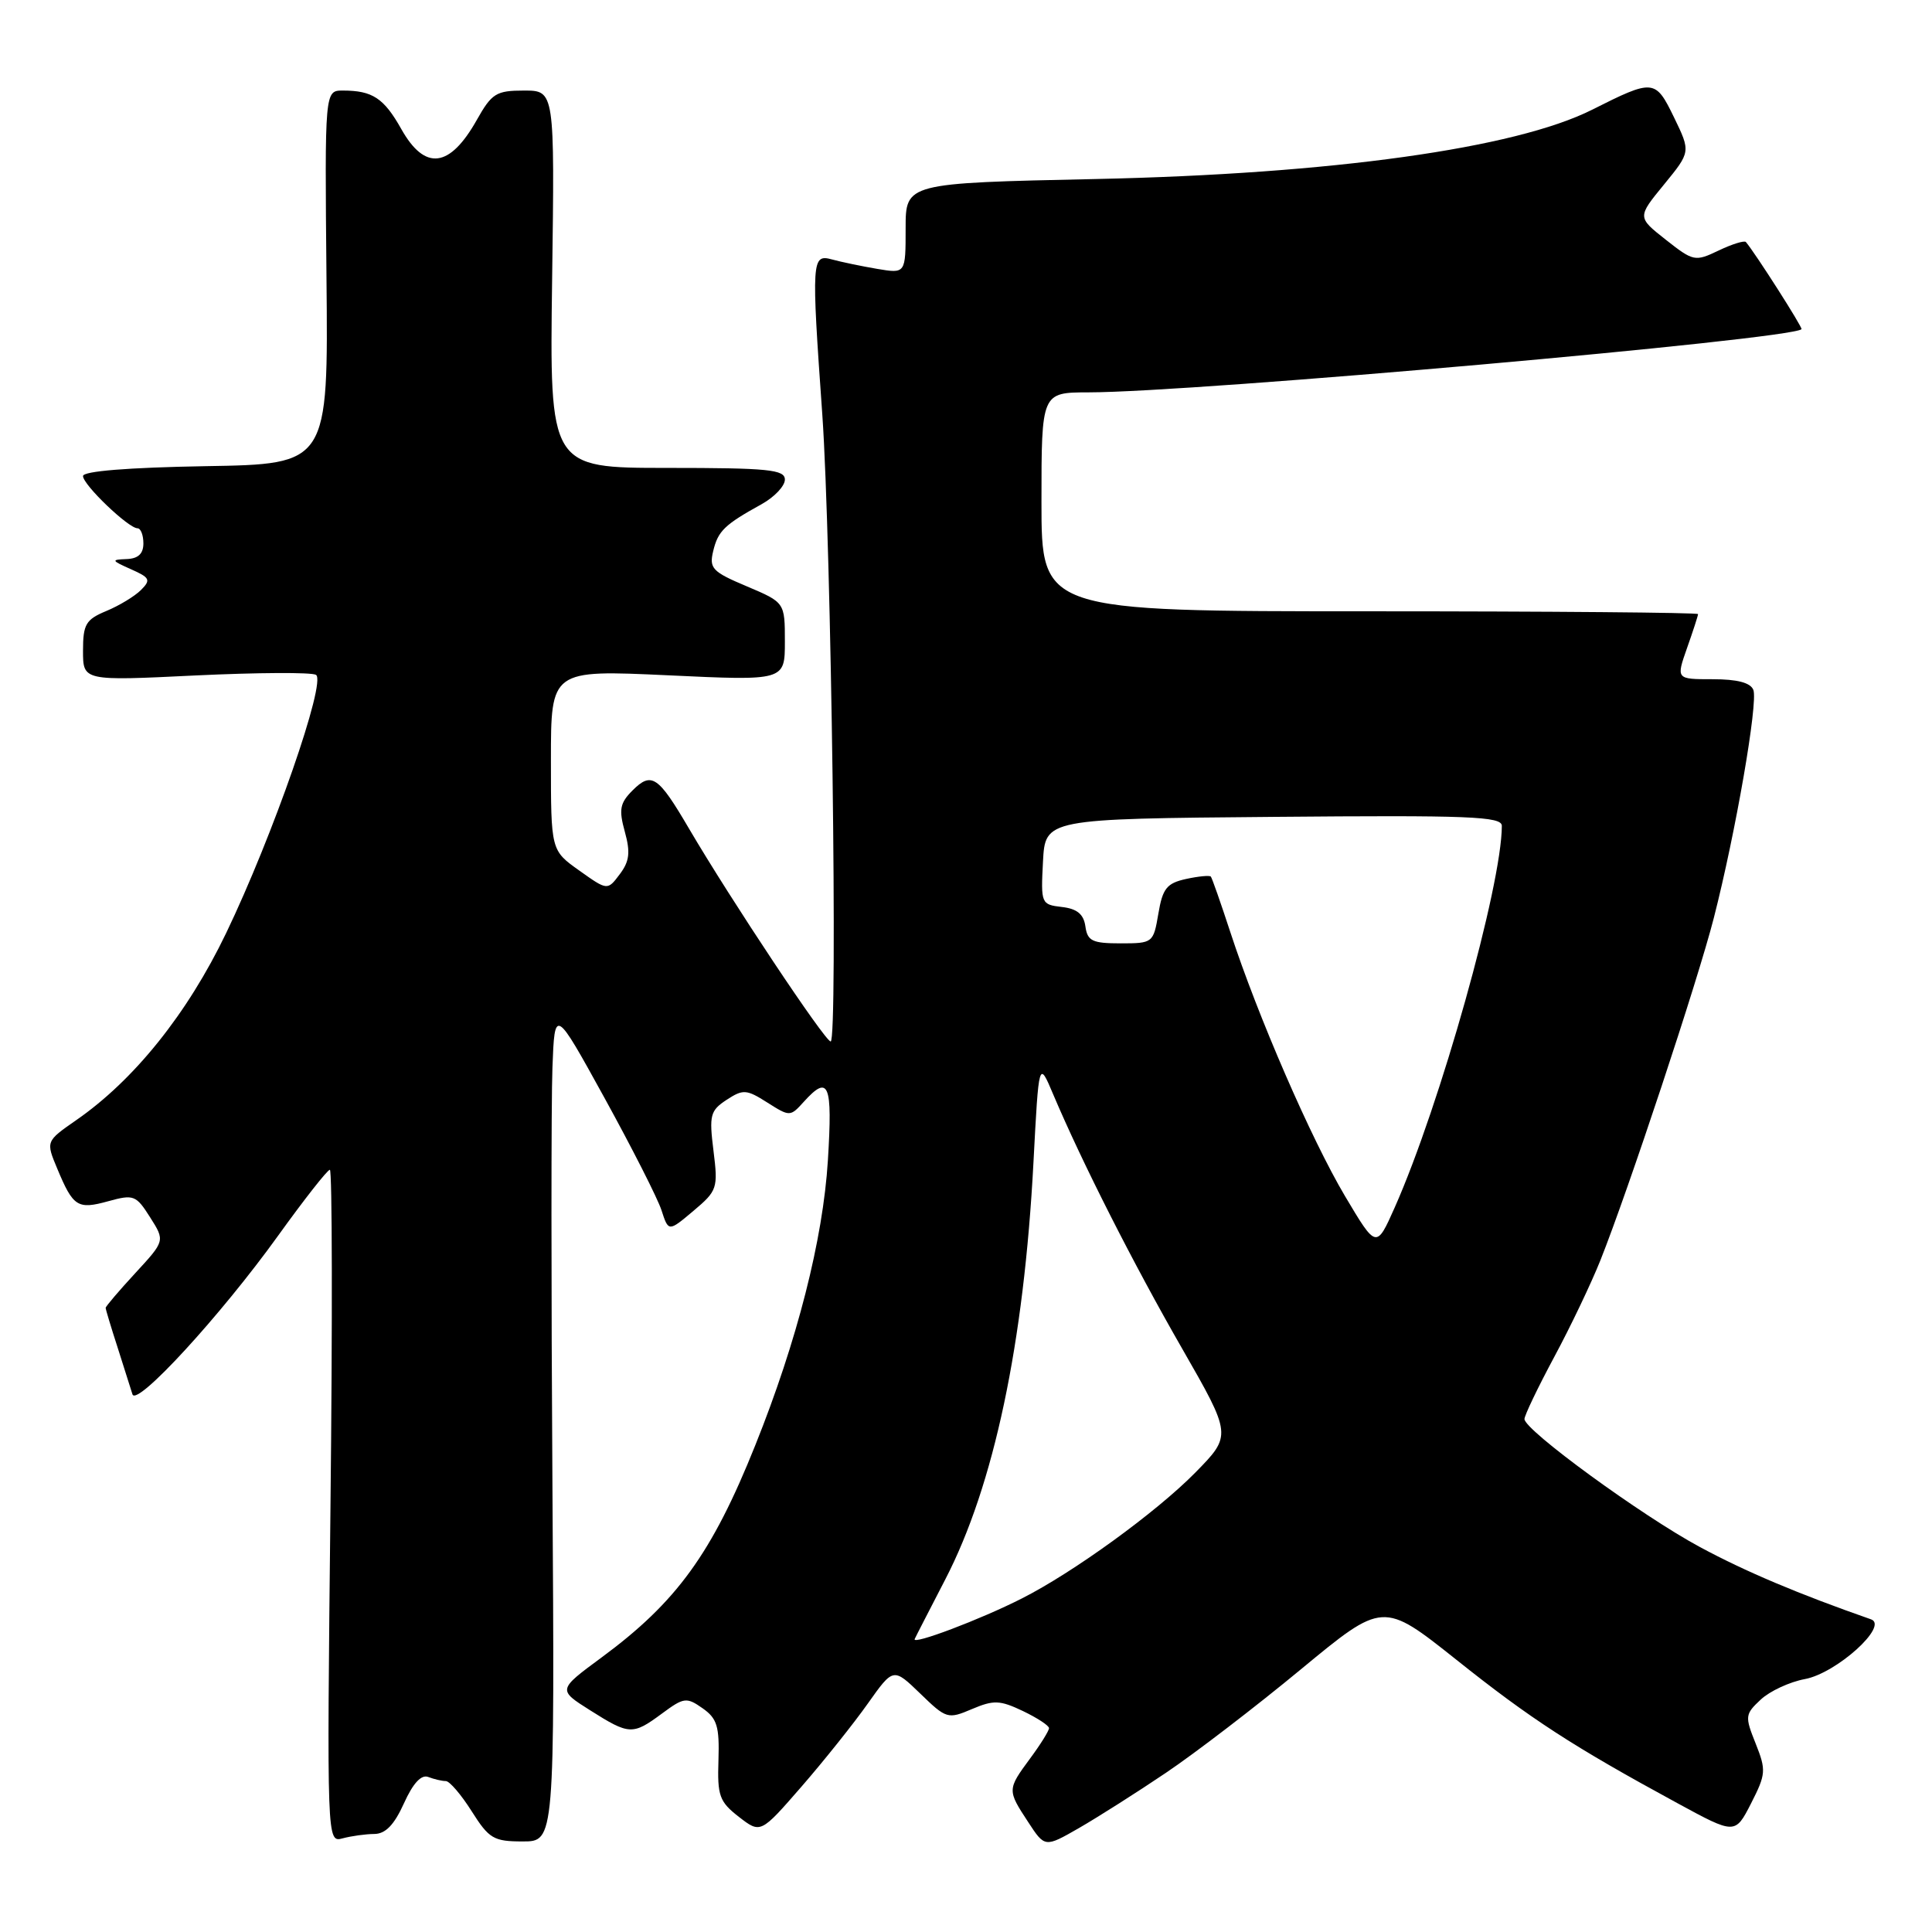 <?xml version="1.0" encoding="UTF-8" standalone="no"?>
<!DOCTYPE svg PUBLIC "-//W3C//DTD SVG 1.1//EN" "http://www.w3.org/Graphics/SVG/1.1/DTD/svg11.dtd" >
<svg xmlns="http://www.w3.org/2000/svg" xmlns:xlink="http://www.w3.org/1999/xlink" version="1.1" viewBox="0 0 256 256">
 <g >
 <path fill="currentColor"
d=" M 154.50 234.90 C 158.35 232.31 166.40 226.14 172.38 221.19 C 183.26 212.20 183.26 212.20 192.97 219.92 C 202.81 227.77 208.37 231.38 222.21 238.90 C 229.91 243.09 229.91 243.09 232.03 238.95 C 234.00 235.08 234.04 234.56 232.63 231.02 C 231.19 227.42 231.22 227.15 233.31 225.20 C 234.51 224.08 237.14 222.86 239.14 222.49 C 243.34 221.72 250.32 215.41 247.92 214.57 C 238.31 211.21 231.25 208.23 225.23 204.98 C 217.51 200.82 202.00 189.50 202.00 188.03 C 202.00 187.55 203.77 183.86 205.93 179.83 C 208.10 175.80 210.85 170.03 212.06 167.00 C 215.77 157.68 224.97 129.93 227.09 121.63 C 229.98 110.35 232.97 93.09 232.33 91.42 C 231.96 90.46 230.20 90.00 226.94 90.00 C 222.09 90.00 222.09 90.00 223.54 85.87 C 224.34 83.61 225.00 81.58 225.00 81.37 C 225.00 81.17 205.43 81.00 181.50 81.00 C 138.00 81.00 138.00 81.00 138.00 66.50 C 138.00 52.00 138.00 52.00 144.25 51.99 C 158.28 51.98 237.36 44.97 238.71 43.62 C 238.90 43.43 232.60 33.56 231.34 32.07 C 231.14 31.84 229.52 32.34 227.74 33.19 C 224.60 34.69 224.39 34.65 220.72 31.76 C 216.94 28.78 216.94 28.78 220.49 24.45 C 224.03 20.12 224.03 20.12 221.82 15.56 C 219.34 10.46 219.11 10.44 210.94 14.55 C 200.77 19.66 176.46 23.05 145.25 23.72 C 120.00 24.26 120.00 24.26 120.00 30.26 C 120.00 36.26 120.00 36.26 116.25 35.63 C 114.19 35.28 111.49 34.72 110.25 34.38 C 107.55 33.64 107.50 34.35 108.96 54.94 C 110.14 71.69 111.03 138.00 110.07 138.00 C 109.32 138.00 96.86 119.27 91.30 109.80 C 87.21 102.81 86.33 102.22 83.81 104.74 C 82.14 106.41 81.98 107.27 82.79 110.20 C 83.55 112.95 83.41 114.13 82.12 115.84 C 80.49 118.01 80.49 118.01 76.74 115.34 C 73.00 112.68 73.00 112.68 73.00 100.72 C 73.00 88.76 73.00 88.76 88.50 89.48 C 104.00 90.21 104.00 90.21 104.00 85.02 C 104.00 79.83 104.00 79.83 98.95 77.69 C 94.39 75.77 93.95 75.31 94.50 73.03 C 95.14 70.35 95.99 69.53 100.93 66.80 C 102.62 65.86 104.00 64.40 104.00 63.55 C 104.00 62.22 101.81 62.00 88.41 62.00 C 72.82 62.00 72.82 62.00 73.16 37.00 C 73.50 12.00 73.50 12.00 69.43 12.00 C 65.75 12.00 65.16 12.37 63.18 15.89 C 59.59 22.27 56.31 22.67 53.18 17.11 C 50.87 13.00 49.36 12.00 45.43 12.00 C 43.03 12.00 43.03 12.00 43.26 36.75 C 43.50 61.50 43.50 61.50 27.25 61.77 C 16.93 61.95 11.00 62.43 11.00 63.08 C 11.00 64.24 17.02 70.00 18.22 70.00 C 18.65 70.00 19.00 70.90 19.00 72.00 C 19.00 73.38 18.31 74.03 16.75 74.08 C 14.70 74.16 14.75 74.27 17.34 75.42 C 19.87 76.54 20.02 76.84 18.68 78.18 C 17.85 79.01 15.78 80.26 14.09 80.96 C 11.37 82.09 11.00 82.72 11.00 86.23 C 11.00 90.23 11.00 90.23 25.92 89.50 C 34.12 89.11 41.30 89.07 41.87 89.42 C 43.28 90.29 36.15 110.78 29.96 123.65 C 24.83 134.32 17.78 143.11 10.08 148.44 C 6.07 151.23 6.07 151.23 7.59 154.86 C 9.70 159.92 10.28 160.29 14.34 159.17 C 17.71 158.24 18.03 158.36 19.89 161.30 C 21.87 164.42 21.87 164.42 17.93 168.69 C 15.77 171.03 14.00 173.11 14.00 173.30 C 14.00 173.49 14.71 175.86 15.59 178.57 C 16.46 181.28 17.34 184.06 17.55 184.75 C 18.08 186.47 29.23 174.33 36.84 163.75 C 40.30 158.94 43.39 155.00 43.71 155.00 C 44.02 155.00 44.06 175.06 43.79 199.58 C 43.31 244.15 43.31 244.15 45.40 243.59 C 46.56 243.28 48.44 243.02 49.60 243.01 C 51.08 243.00 52.23 241.81 53.52 238.96 C 54.73 236.28 55.82 235.10 56.75 235.46 C 57.53 235.76 58.57 236.00 59.07 236.00 C 59.57 236.00 61.11 237.80 62.50 240.00 C 64.80 243.64 65.41 244.00 69.26 244.00 C 73.50 244.00 73.50 244.00 73.20 196.75 C 73.03 170.76 73.03 145.90 73.20 141.50 C 73.50 133.50 73.50 133.50 80.11 145.50 C 83.74 152.10 87.14 158.79 87.65 160.36 C 88.58 163.23 88.58 163.23 91.88 160.45 C 95.05 157.78 95.16 157.45 94.54 152.48 C 93.95 147.77 94.11 147.16 96.27 145.74 C 98.46 144.31 98.90 144.33 101.67 146.09 C 104.65 147.98 104.71 147.98 106.50 146.00 C 109.82 142.33 110.33 143.56 109.70 153.75 C 109.05 164.25 105.63 177.67 100.08 191.50 C 94.34 205.84 89.66 212.29 79.70 219.63 C 73.90 223.91 73.90 223.91 78.19 226.62 C 83.40 229.91 83.82 229.93 87.72 227.05 C 90.61 224.91 90.97 224.86 93.09 226.35 C 95.02 227.70 95.34 228.76 95.20 233.22 C 95.04 237.95 95.32 238.73 97.90 240.74 C 100.78 242.97 100.78 242.97 106.20 236.74 C 109.18 233.31 113.14 228.35 114.99 225.73 C 118.37 220.96 118.37 220.96 121.94 224.41 C 125.39 227.76 125.60 227.82 128.79 226.46 C 131.67 225.24 132.49 225.27 135.54 226.72 C 137.44 227.63 139.00 228.65 139.00 228.99 C 139.00 229.33 137.88 231.14 136.50 233.00 C 133.46 237.12 133.46 237.20 136.23 241.42 C 138.45 244.82 138.45 244.82 142.98 242.22 C 145.46 240.79 150.65 237.50 154.50 234.90 Z  M 121.20 217.18 C 121.37 216.80 123.20 213.26 125.25 209.29 C 131.70 196.83 135.68 178.02 136.94 154.00 C 137.65 140.50 137.65 140.50 139.55 145.00 C 143.40 154.08 150.18 167.46 156.63 178.68 C 163.23 190.19 163.23 190.19 158.37 195.14 C 153.20 200.39 142.22 208.36 135.37 211.82 C 129.92 214.59 120.80 218.03 121.20 217.18 Z  M 178.22 158.49 C 173.73 150.92 166.68 134.69 163.02 123.50 C 161.76 119.65 160.60 116.34 160.44 116.15 C 160.27 115.97 158.80 116.11 157.15 116.47 C 154.61 117.03 154.05 117.72 153.49 121.06 C 152.83 124.94 152.76 125.00 148.48 125.00 C 144.74 125.00 144.09 124.69 143.82 122.75 C 143.59 121.13 142.72 120.41 140.70 120.18 C 137.96 119.86 137.91 119.74 138.20 114.18 C 138.50 108.50 138.50 108.50 168.75 108.24 C 194.76 108.01 199.00 108.18 199.00 109.43 C 199.00 117.31 190.82 146.45 184.81 159.99 C 182.37 165.47 182.37 165.47 178.22 158.49 Z "/>
</g>
</svg>